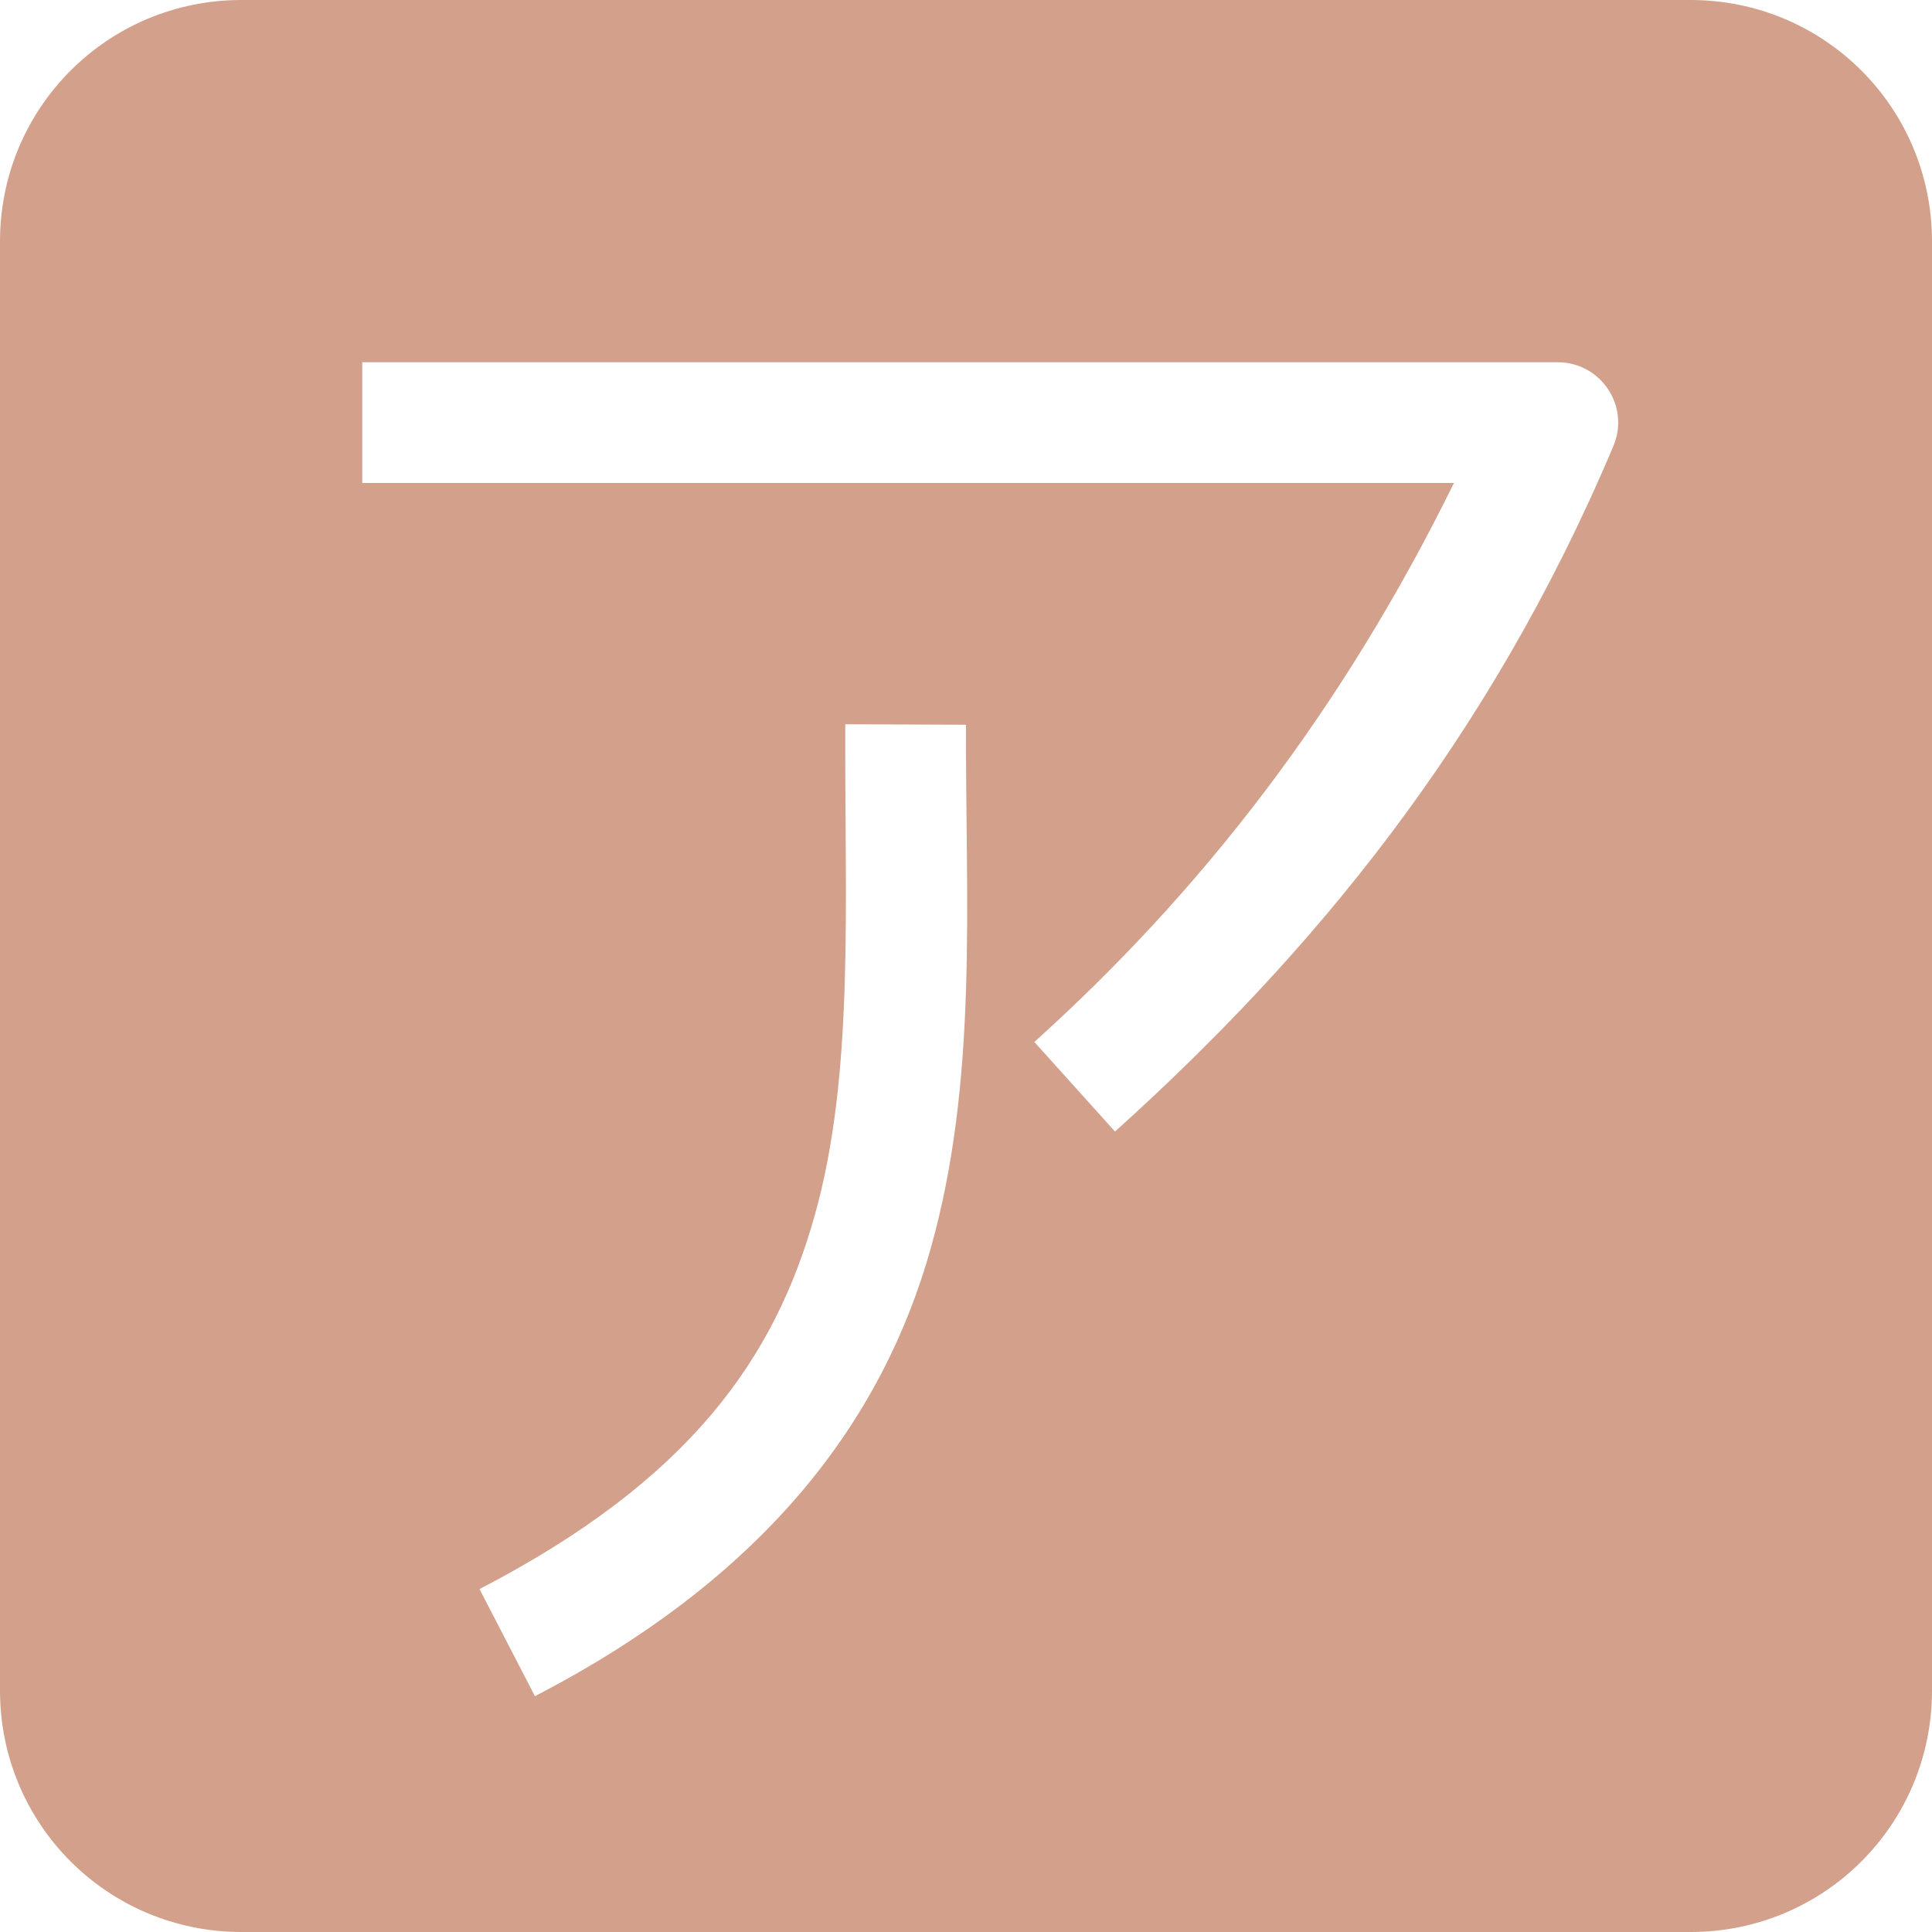 <svg xmlns="http://www.w3.org/2000/svg" width="16" height="16" version="1.1">
 <defs>
  <style id="current-color-scheme" type="text/css">
   .ColorScheme-Text { color:#d3a08c; } .ColorScheme-Highlight { color:#4285f4; } .ColorScheme-NeutralText { color:#ff9800; } .ColorScheme-PositiveText { color:#4caf50; } .ColorScheme-NegativeText { color:#f44336; }
  </style>
 </defs>
 <path style="fill:currentColor" class="ColorScheme-Text" d="M 2 0 C 0.892 0 0 0.892 0 2 L 0 14 C 0 15.108 0.892 16 2 16 L 14 16 C 15.108 16 16 15.108 16 14 L 16 2 C 16 0.892 15.108 0 14 0 L 2 0 z M 3 3 L 12.9 3 C 13.259 3 13.501 3.365 13.361 3.695 C 12.324 6.151 10.854 7.911 9.234 9.371 L 8.566 8.629 C 9.935 7.396 11.105 5.903 12.041 4 L 3 4 L 3 3 z M 7 5.998 L 8 6.002 C 7.995 7.471 8.103 8.938 7.707 10.342 C 7.311 11.746 6.363 13.046 4.43 14.047 L 3.971 13.16 C 5.719 12.255 6.415 11.245 6.746 10.07 C 7.077 8.895 6.995 7.512 7 5.998 z"/>
</svg>
